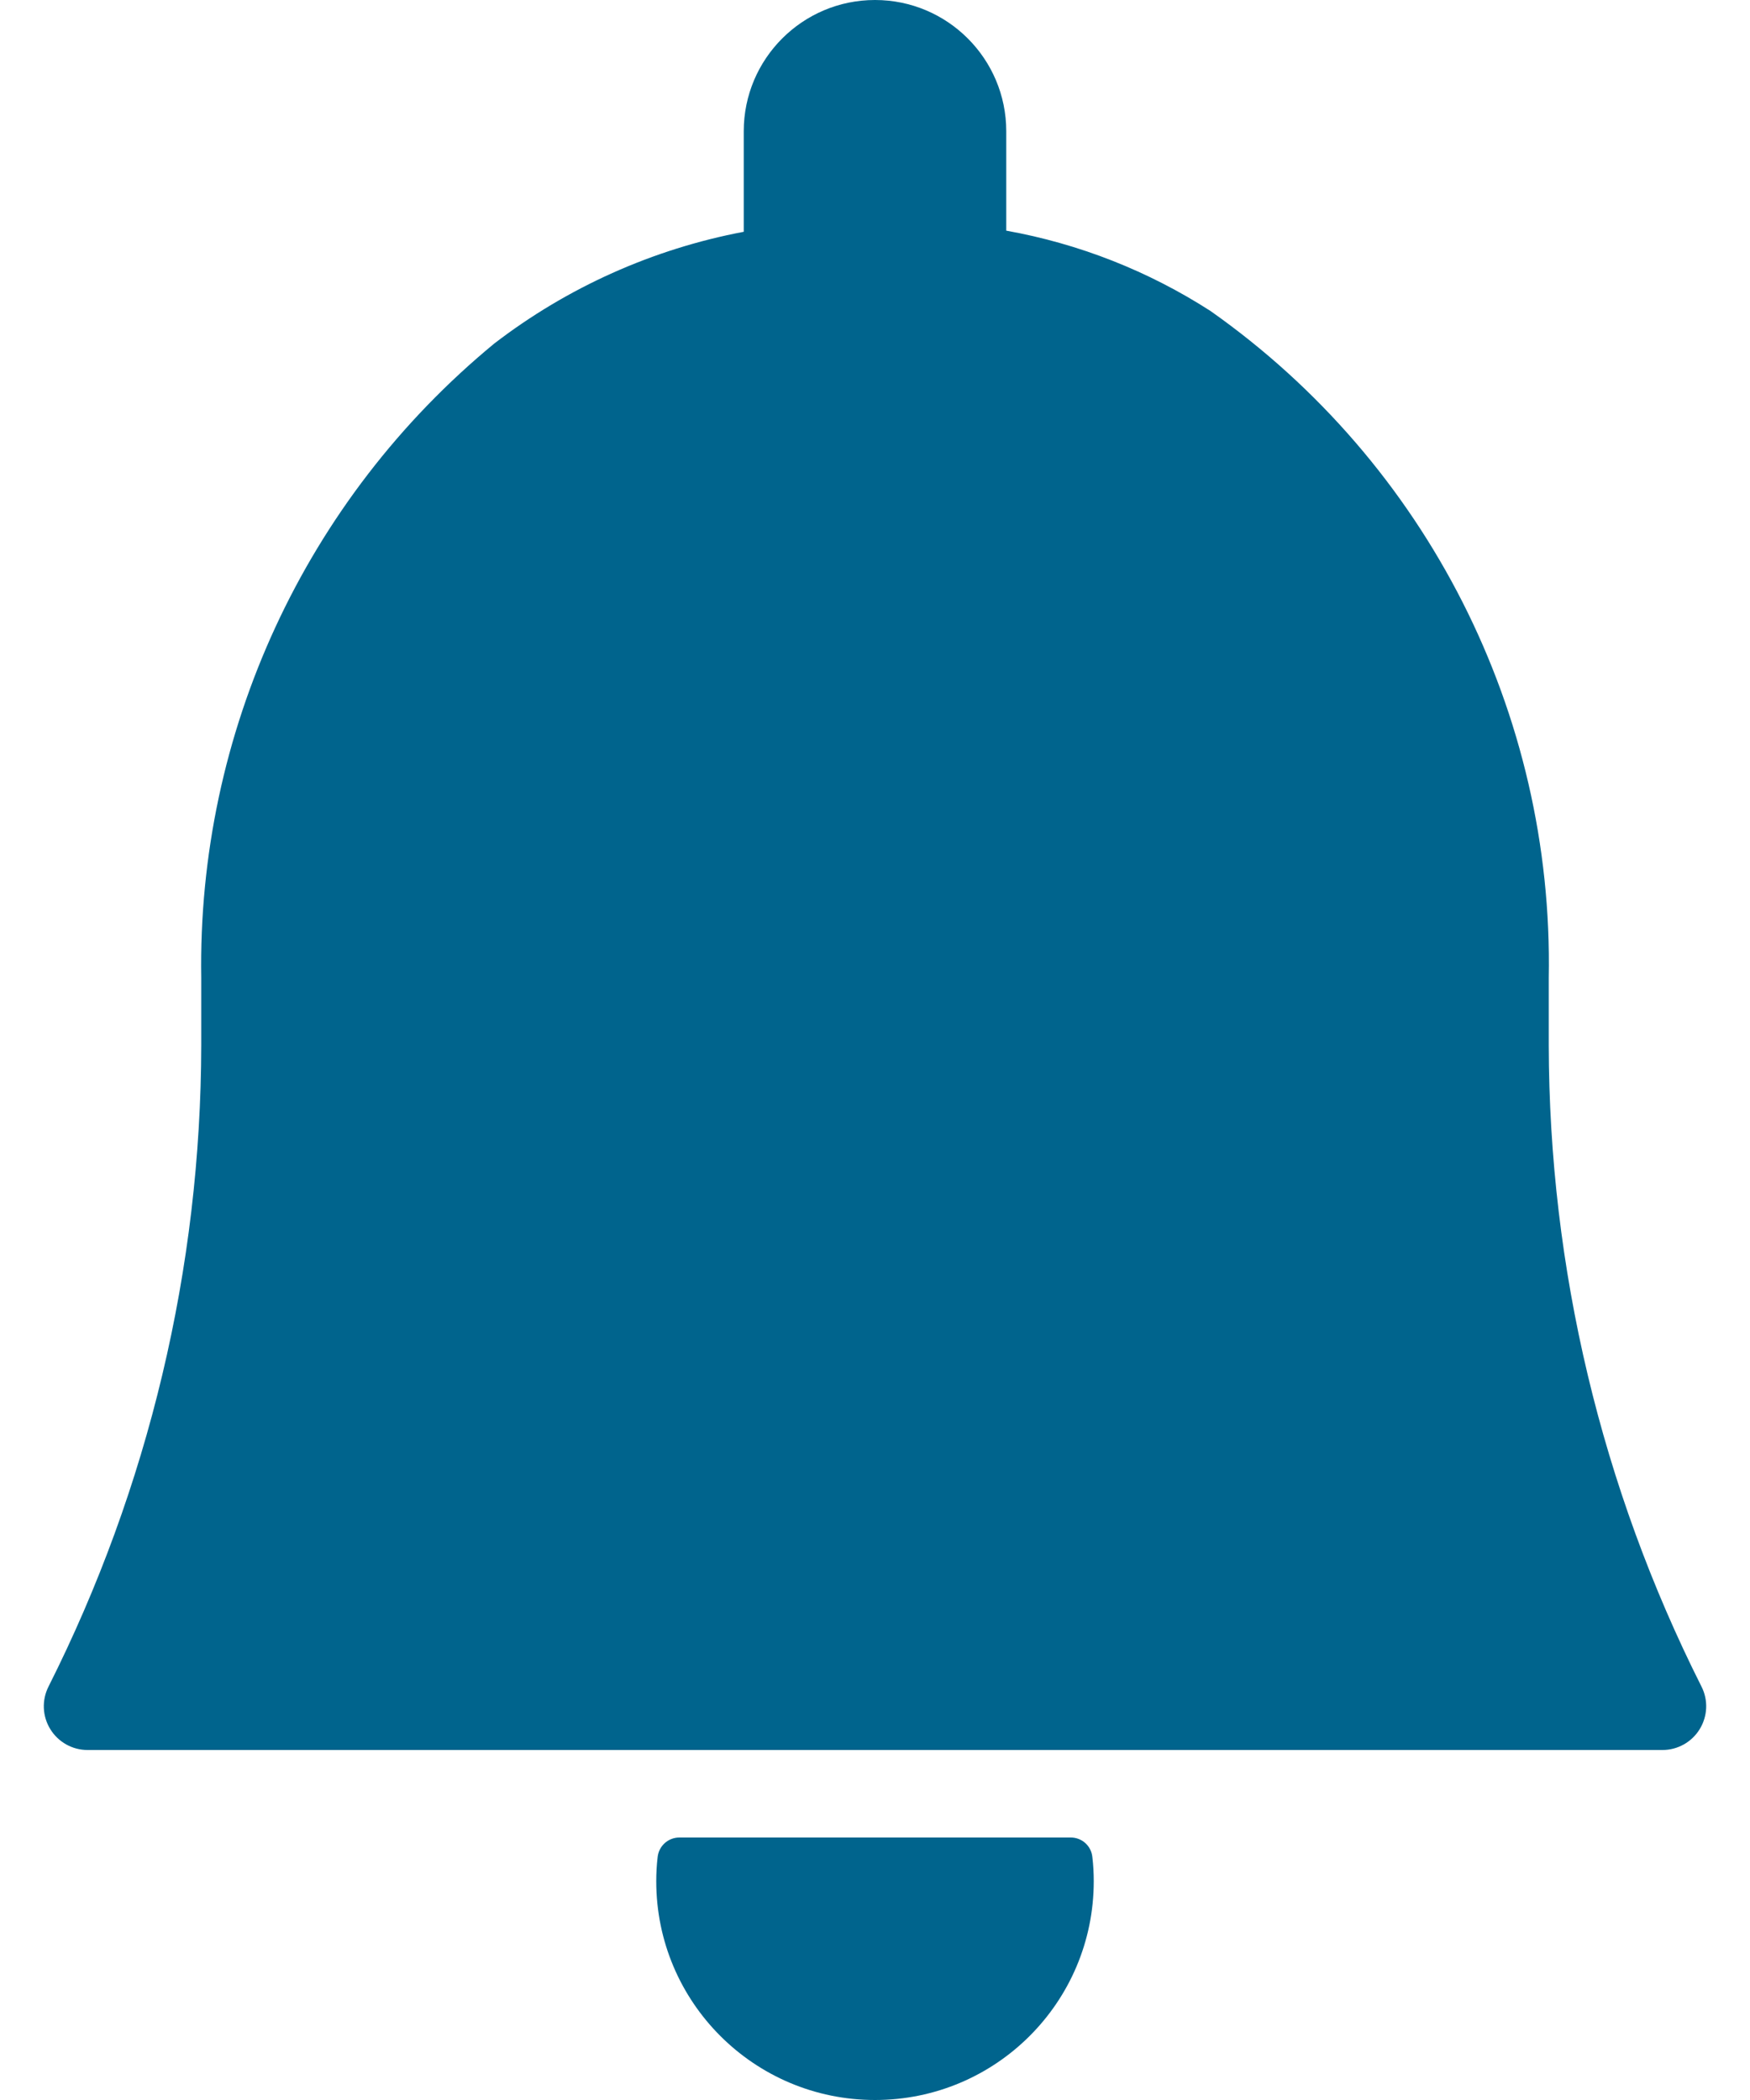 <?xml version="1.0" encoding="UTF-8"?>
<svg width="20px" height="24px" viewBox="0 0 20 24" version="1.1" xmlns="http://www.w3.org/2000/svg" xmlns:xlink="http://www.w3.org/1999/xlink">
    <!-- Generator: Sketch 60 (88103) - https://sketch.com -->
    <title>Shape</title>
    <desc>Created with Sketch.</desc>
    <g id="Icons" stroke="none" stroke-width="1" fill="none" fill-rule="evenodd">
        <g id="Icons-/-Bells-/-Filled" transform="translate(-2, 0)" fill="#00648D">
            <path d="M14.236,21 C14.363,20.999 14.471,21.095 14.484,21.222 C14.495,21.314 14.5,21.407 14.5,21.5 C14.5,22.881 13.381,24 12,24 C10.619,24 9.5,22.881 9.5,21.5 C9.5,21.407 9.505,21.314 9.516,21.222 C9.53,21.096 9.637,21 9.764,21 L9.764,21 Z M12,0 C12.828,0 13.5,0.672 13.5,1.5 L13.5,1.5 L13.5,2.636 C14.331,2.785 15.124,3.097 15.834,3.554 C18.308,5.296 19.756,8.151 19.7,11.176 L19.7,11.176 L19.7,11.944 C19.704,14.491 20.301,17.001 21.446,19.276 C21.524,19.43 21.516,19.614 21.425,19.762 C21.334,19.91 21.173,20 21,20 L21,20 L3,20 C2.827,20 2.666,19.91 2.575,19.762 C2.484,19.615 2.476,19.431 2.554,19.276 C3.699,17.001 4.296,14.491 4.3,11.944 L4.3,11.944 L4.3,11.176 C4.255,8.376 5.487,5.707 7.649,3.926 C8.486,3.283 9.463,2.845 10.5,2.649 L10.5,2.649 L10.5,1.5 C10.5,0.672 11.172,0 12,0 Z" id="Shape"></path>
        </g>
    </g>
</svg>